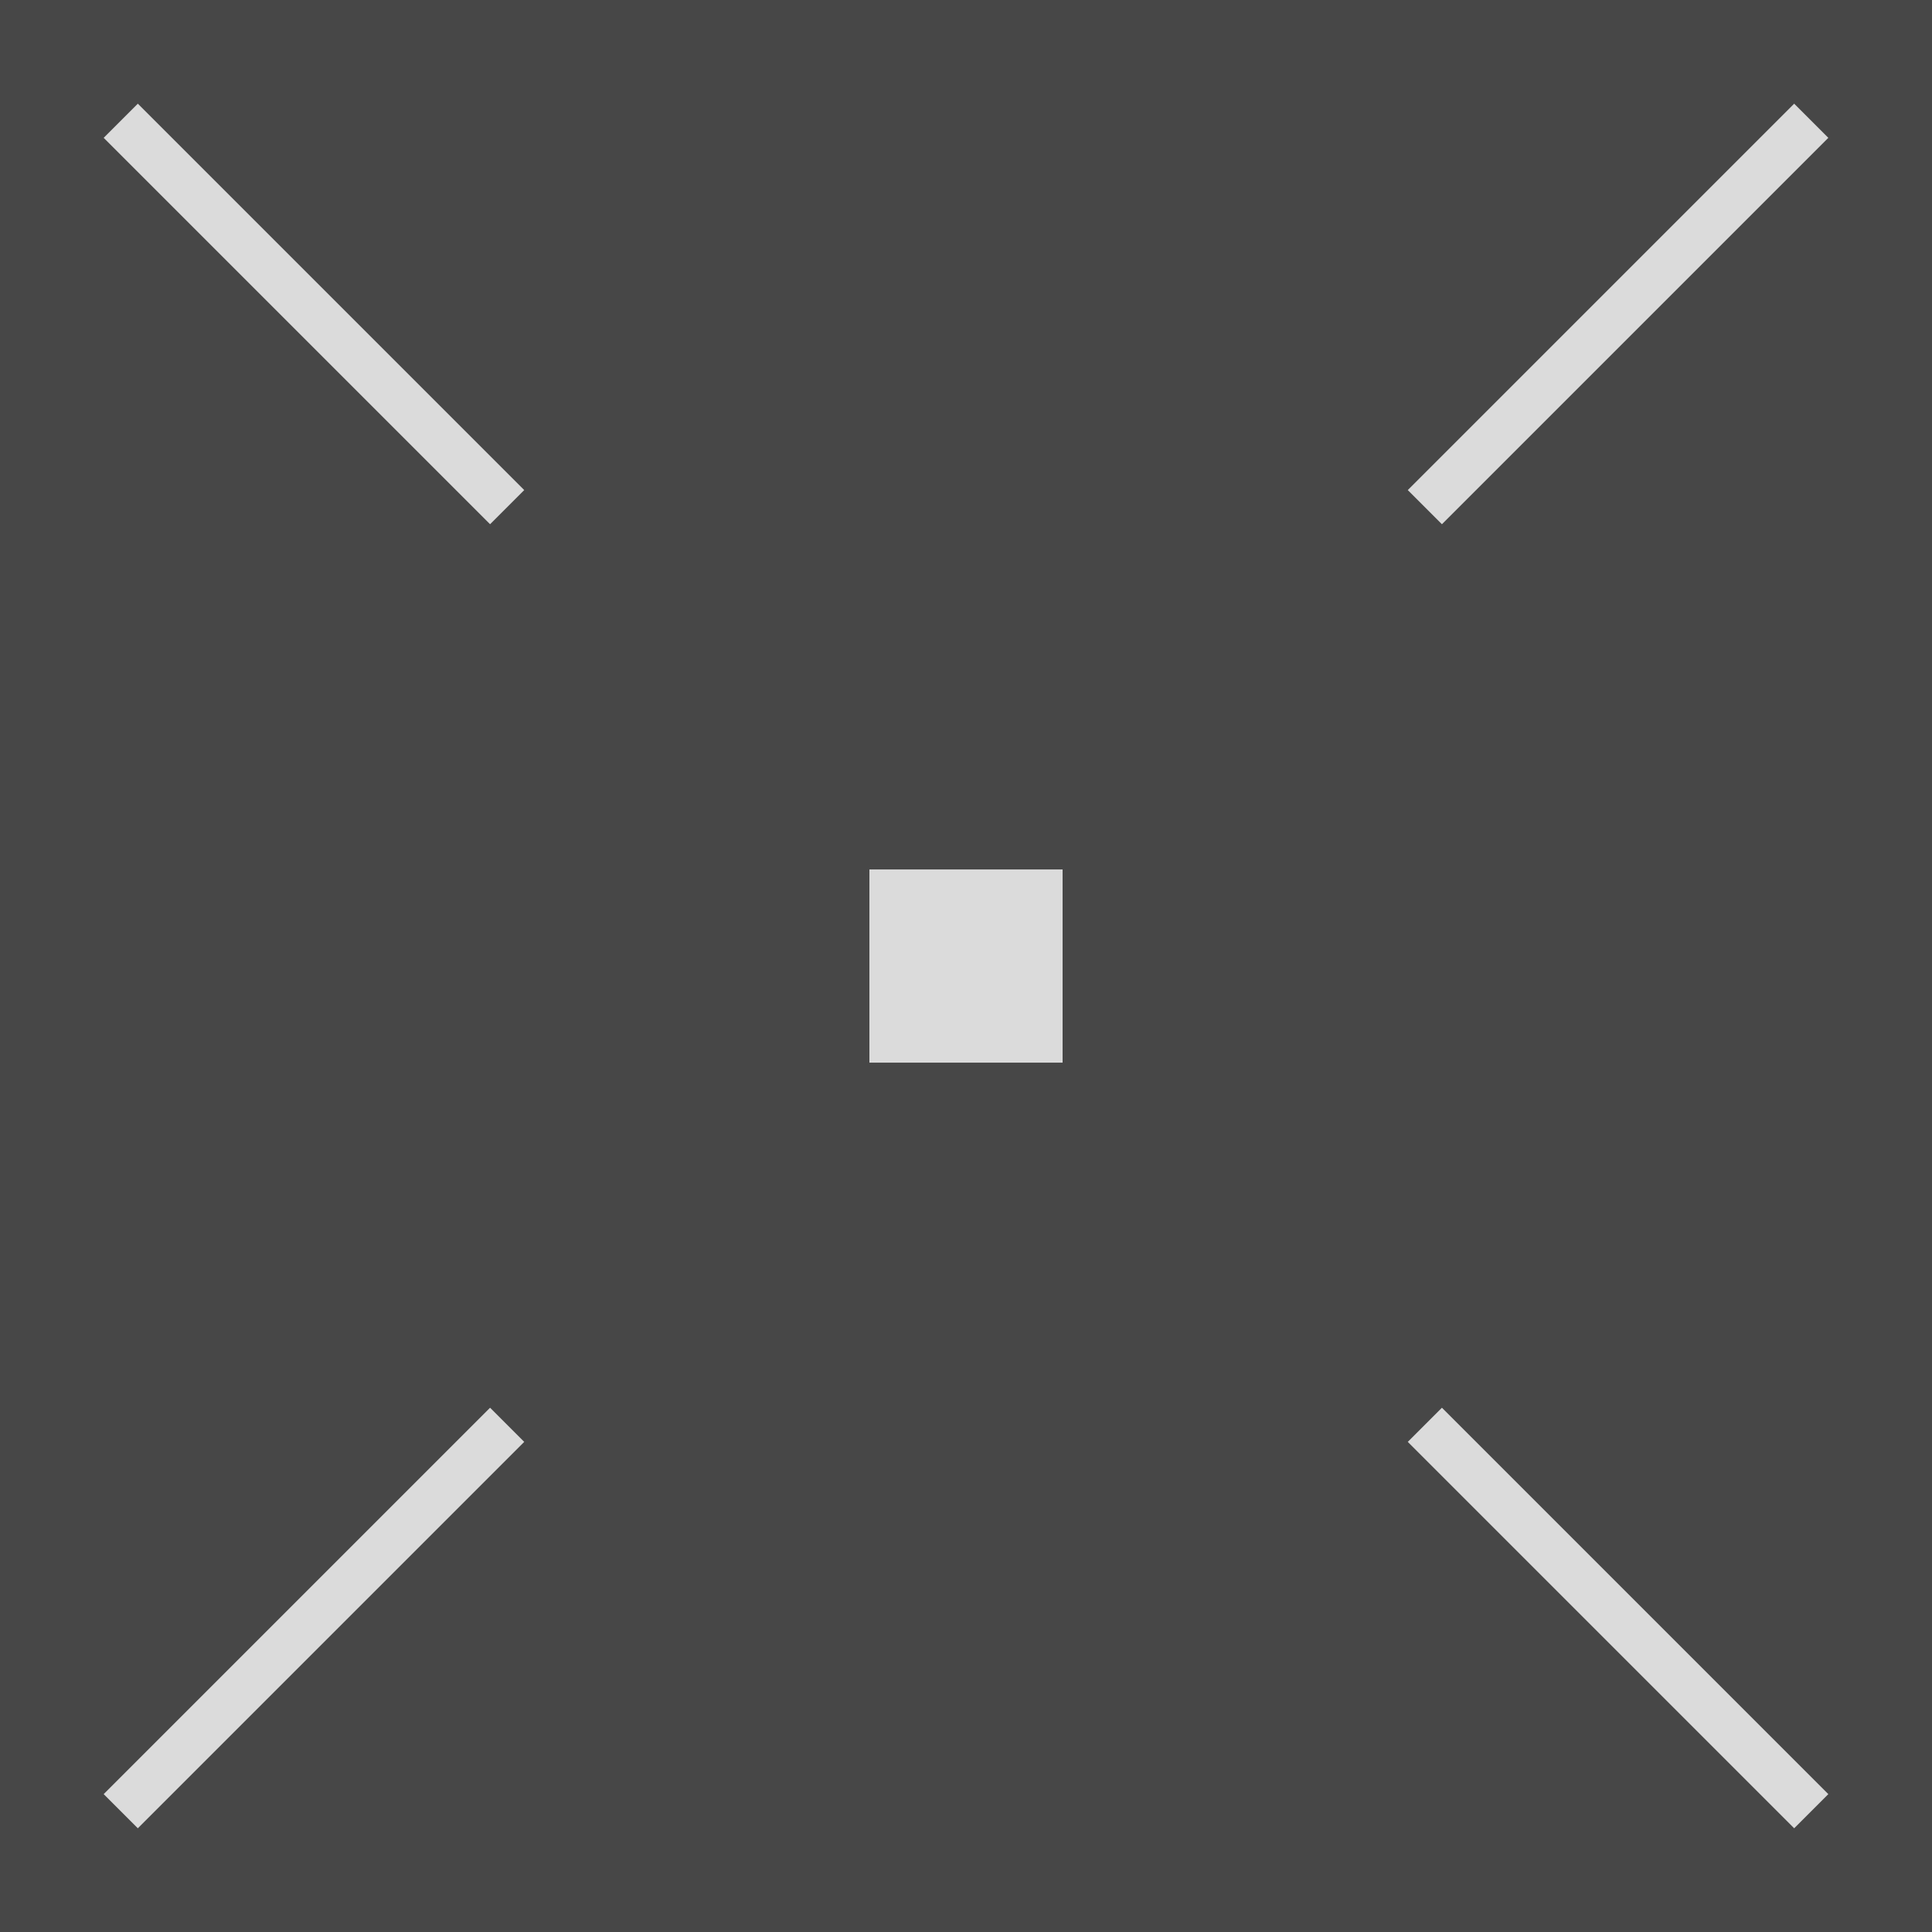 <svg width="40" height="40" viewBox="0 0 40 40" fill="none" xmlns="http://www.w3.org/2000/svg">
<rect x="0" y="0" width="40" height="40" fill="#333333" stroke="none"/>
<rect width="40" height="40" fill="white" fill-opacity="0.1"/>
<path d="M29.5 29.499L37.5 37.499" stroke="#DBDBDB"/>
<path d="M2.5 2.5L10.5 10.5" stroke="#DBDBDB"/>
<path d="M10.5 29.499L2.5 37.499" stroke="#DBDBDB"/>
<path d="M37.5 2.5L29.5 10.5" stroke="#DBDBDB"/>
<rect x="18" y="18.001" width="4" height="4" fill="#DBDBDB"/>
</svg>
